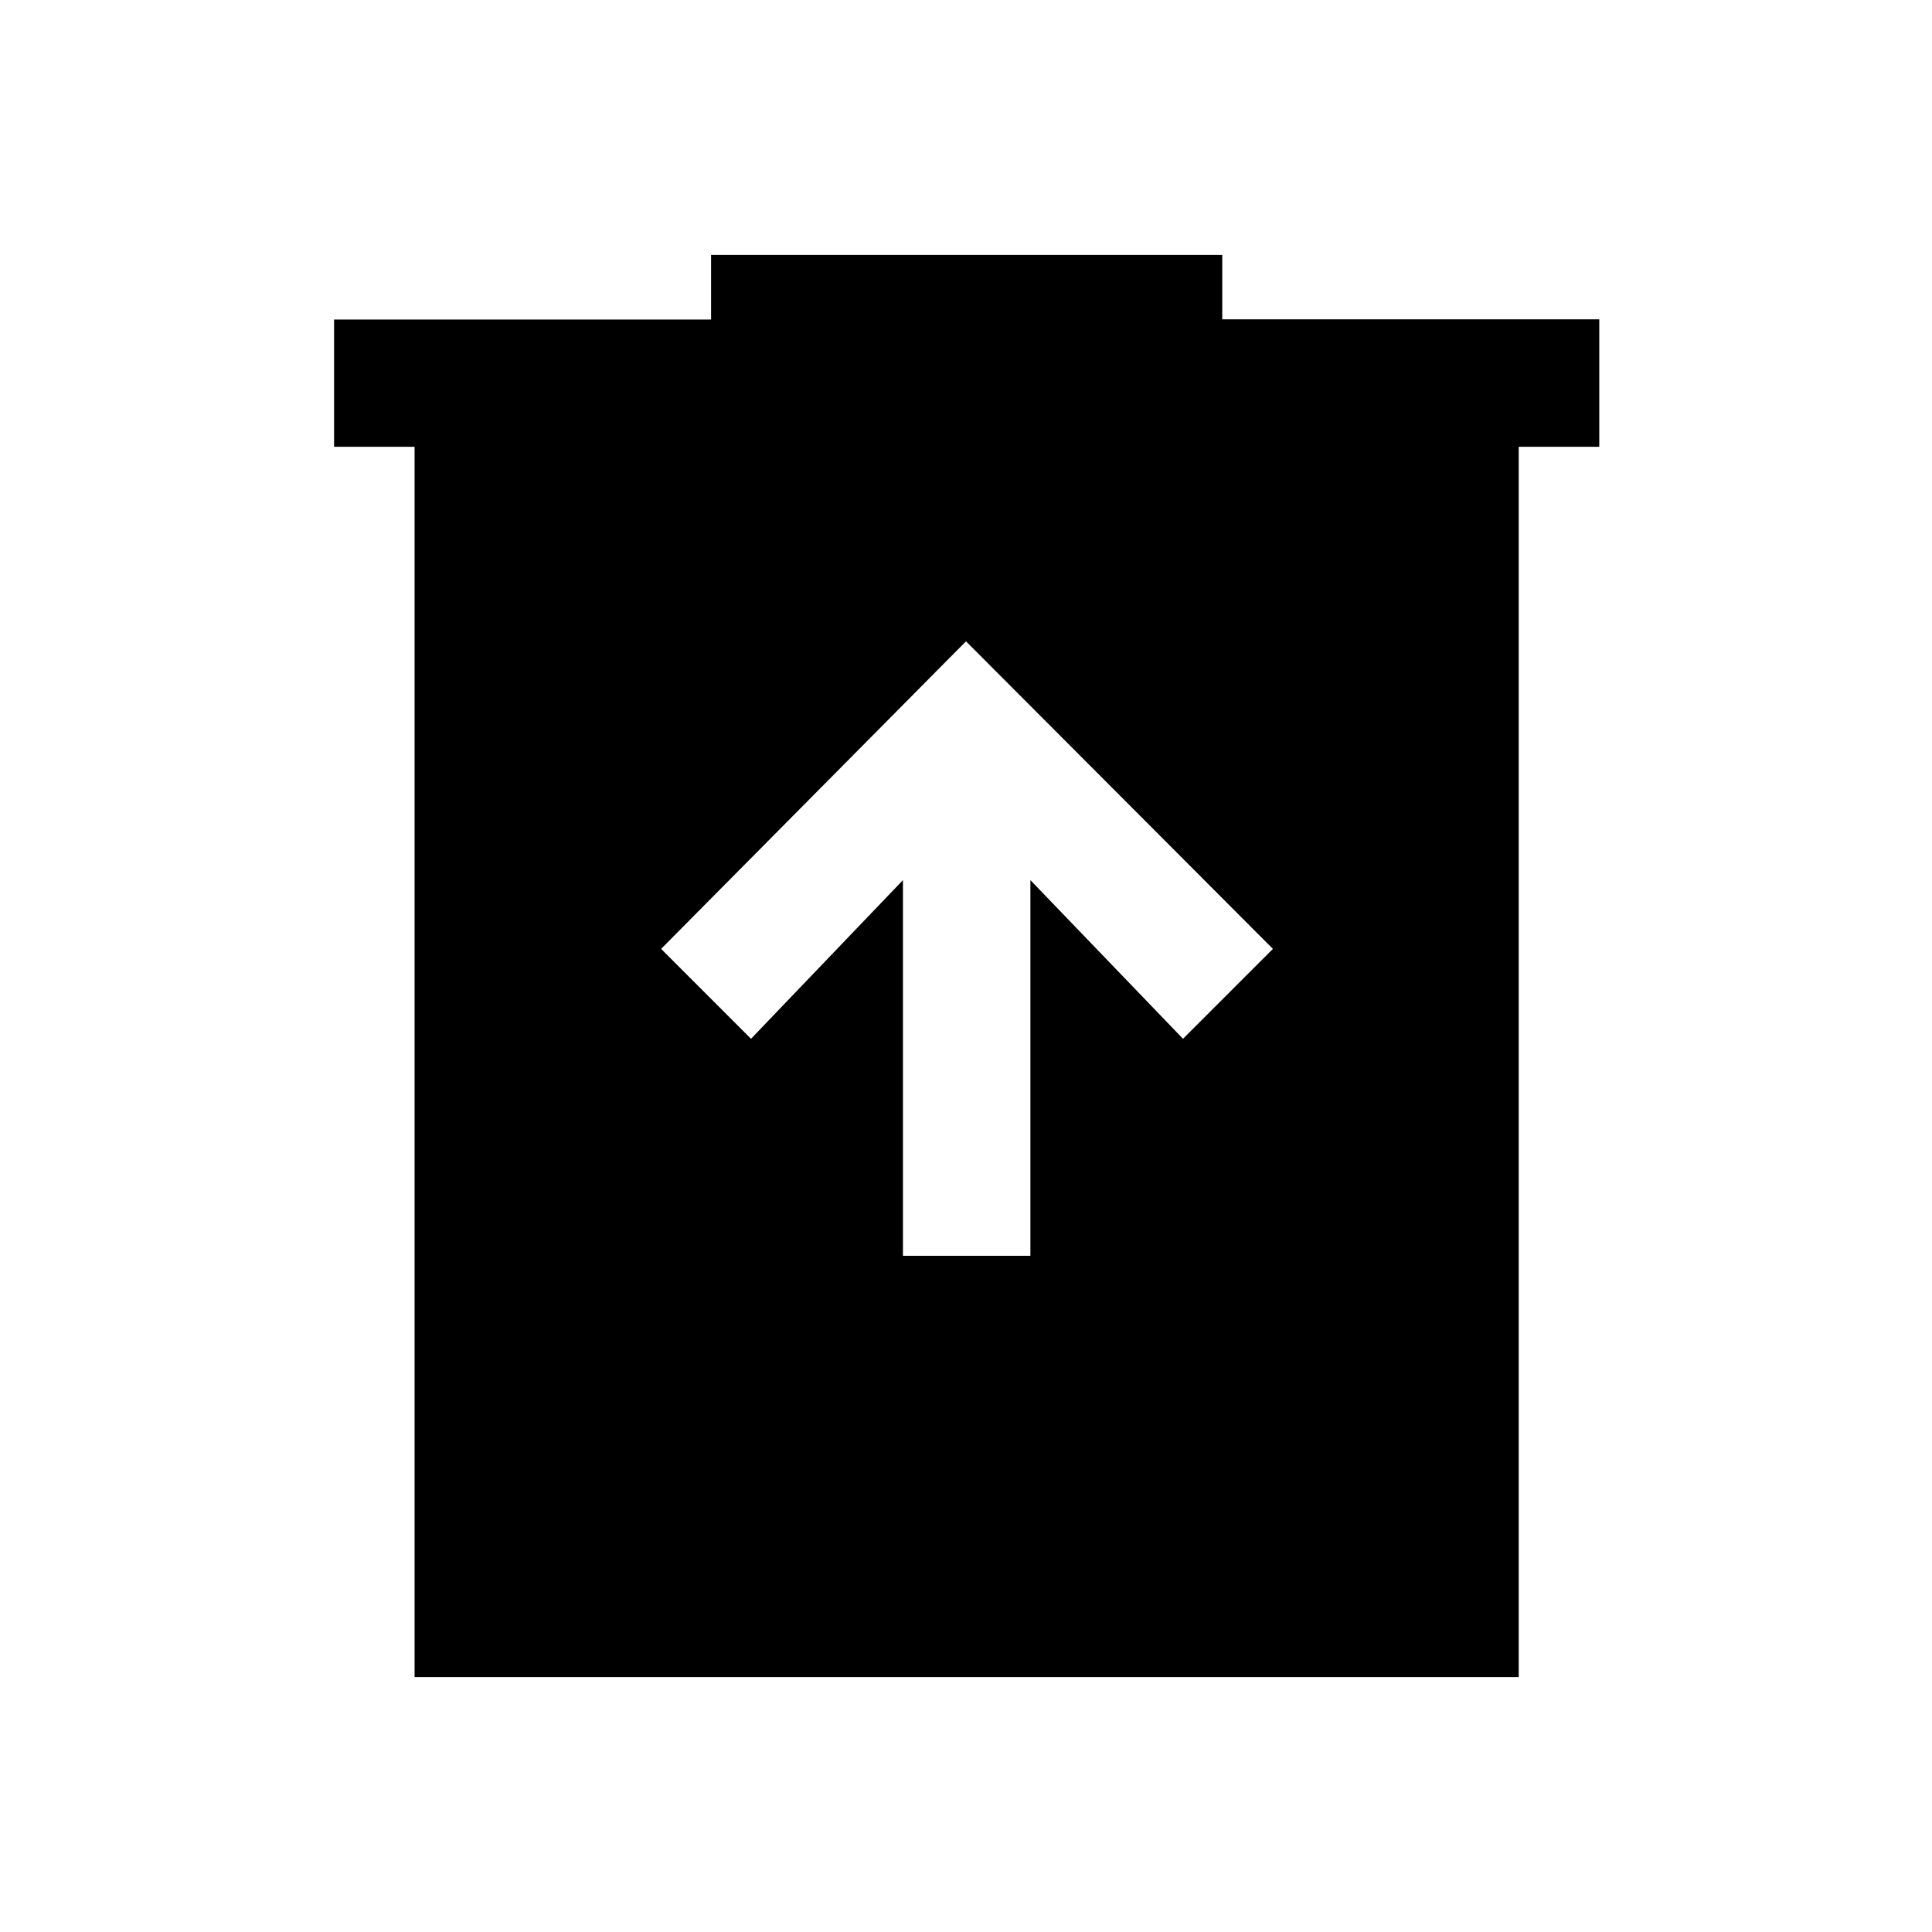 <svg xmlns="http://www.w3.org/2000/svg" height="40" viewBox="0 -960 960 960" width="40"><path d="M448.67-336H512v-186.67l75.83 78.84 44.67-44.67L480-641.33 328.5-488.5l44.67 44.67 75.5-78.84V-336ZM206-126.67V-738h-40v-63.22h187.33v-32.11h254v32h187.34V-738h-40.03v611.33H206Z"/></svg>